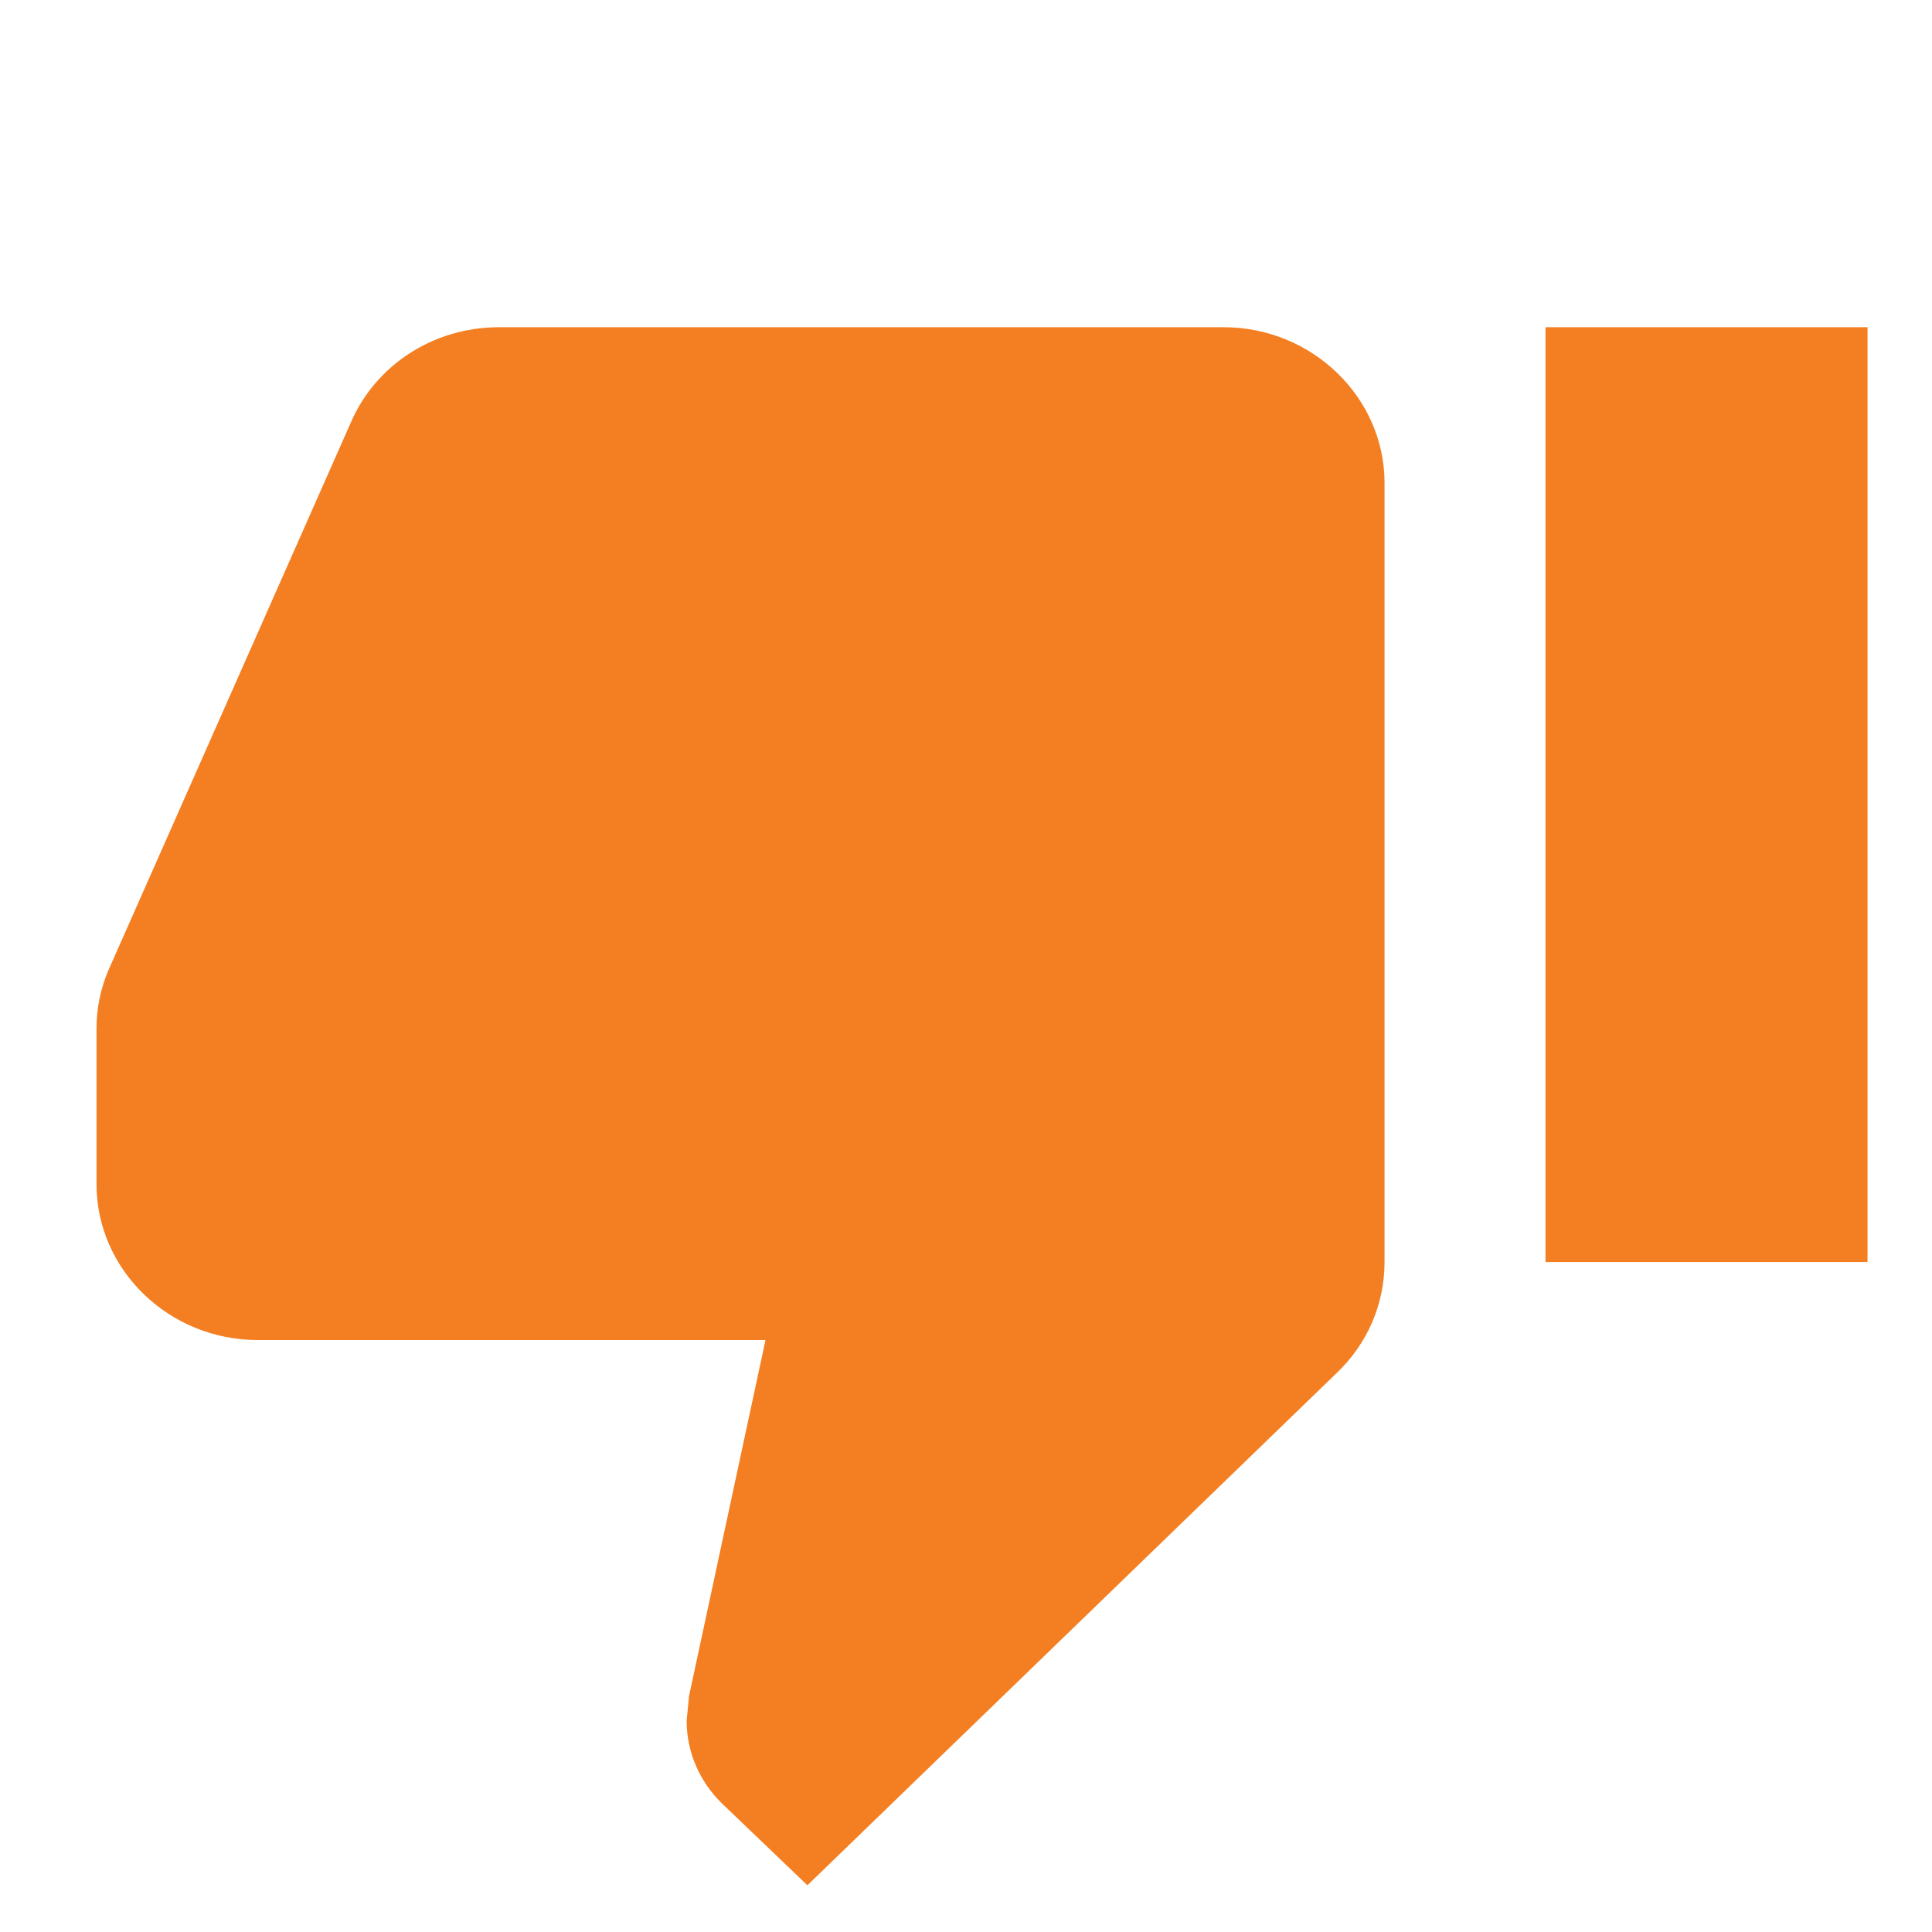 <?xml version="1.0" encoding="UTF-8"?>
<svg width="22px" height="22px" viewBox="0 0 22 22" version="1.1" xmlns="http://www.w3.org/2000/svg" xmlns:xlink="http://www.w3.org/1999/xlink">
    <!-- Generator: Sketch 52.2 (67145) - http://www.bohemiancoding.com/sketch -->
    <title>Shape</title>
    <desc>Created with Sketch.</desc>
    <g id="Page-1" stroke="none" stroke-width="1" fill="none" fill-rule="evenodd">
        <g id="76-H-Audio-Dislike" transform="translate(-173, -362)">
            <g id="content">
                <g id="item" transform="translate(40, 60)">
                    <g id="reaction" transform="translate(21, 302)">
                        <g id="unlike" transform="translate(112, 0)">
                            <g id="ic_unlike_activated">
                                <path d="M0,0 L22,0 L22,21.29 L0,21.29 L0,0 Z M0,0 L22,0 L22,21.29 L0,21.29 L0,0 Z" id="Shape"></path>
                                <path d="M8.433,21.468 L16.683,21.468 C17.444,21.468 18.095,21.024 18.37,20.385 L21.138,14.131 C21.221,13.927 21.267,13.715 21.267,13.484 L21.267,11.71 C21.267,10.734 20.442,9.935 19.433,9.935 L13.649,9.935 L14.52,5.881 L14.547,5.598 C14.547,5.234 14.392,4.897 14.144,4.657 L13.172,3.726 L7.132,9.572 C6.802,9.891 6.6,10.335 6.6,10.823 L6.6,19.694 C6.6,20.669 7.425,21.468 8.433,21.468 Z M1.1,10.823 L4.767,10.823 L4.767,21.468 L1.1,21.468 L1.1,10.823 Z" id="Shape" fill="#F47F22" fill-rule="nonzero" transform="translate(11.183, 12.597) scale(-1, -1) translate(-11.183, -12.597) "></path>
                            </g>
                        </g>
                    </g>
                </g>
            </g>
        </g>
    </g>
</svg>